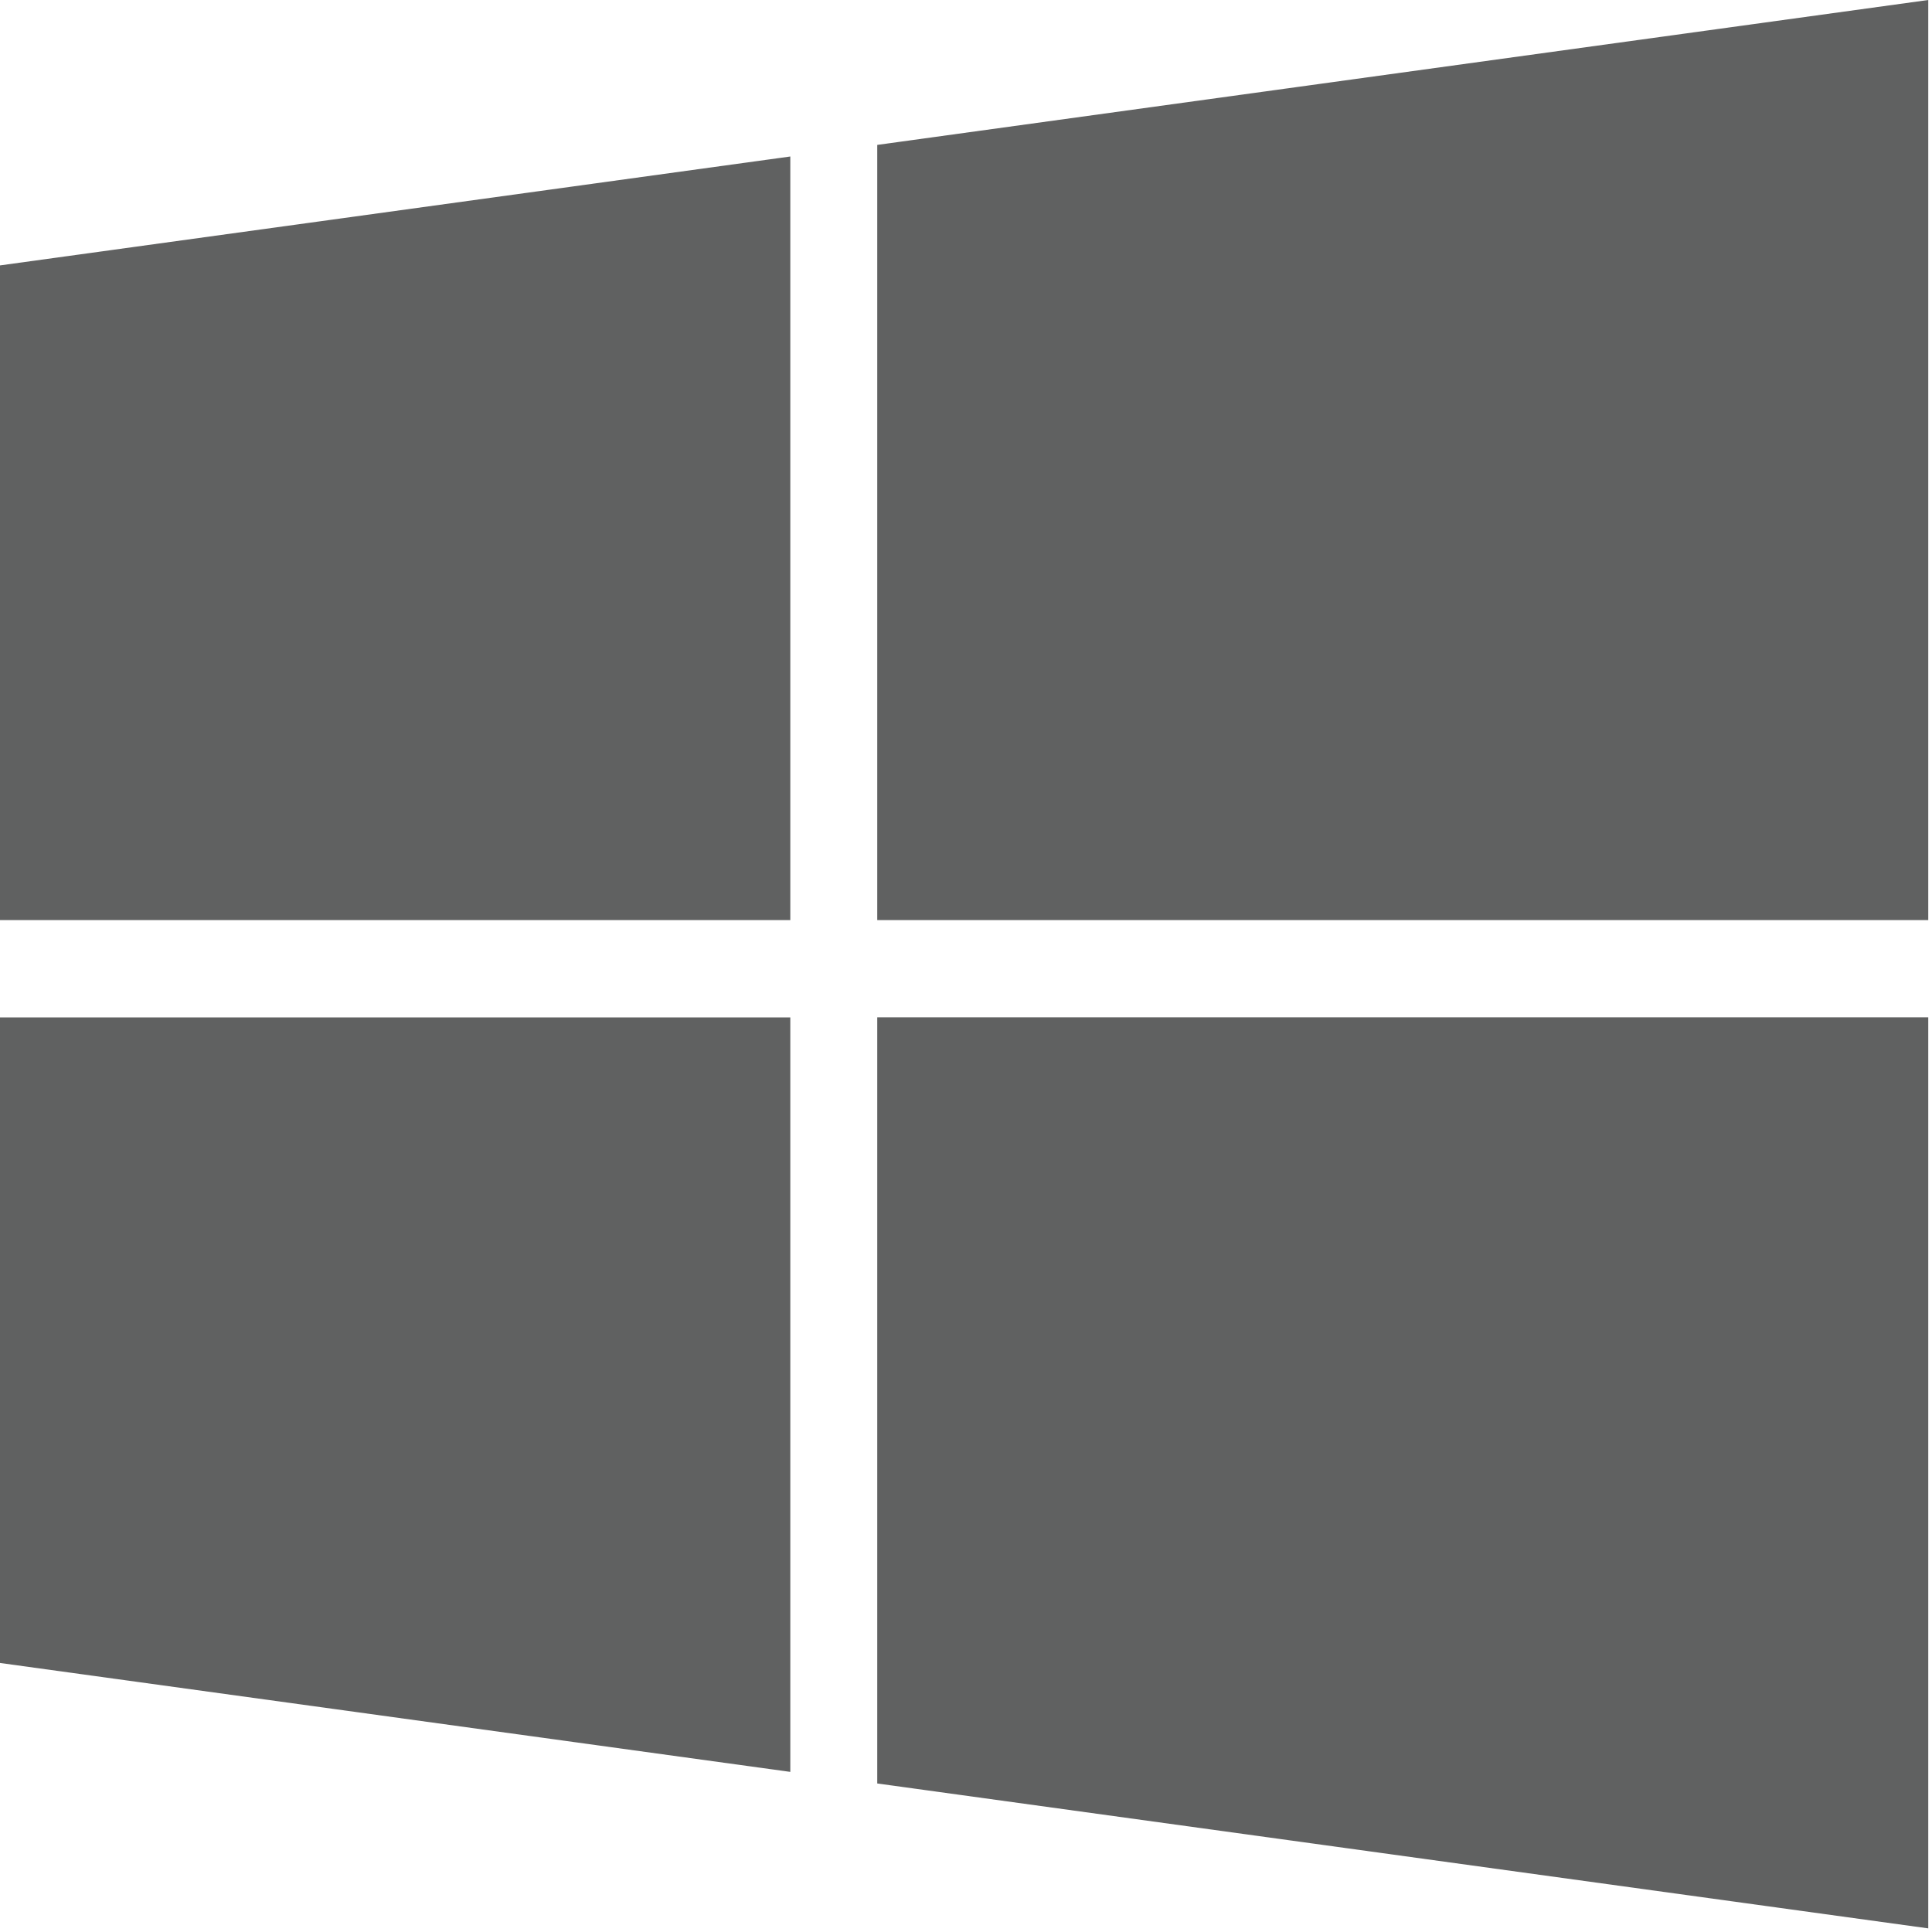 <svg width='46' height='46' viewBox='0 0 16 16' xmlns='http://www.w3.org/2000/svg'>
<path d='M0 13.772l6.545.902V8.426H0zM0 7.62h6.545V1.296L0 2.198zm7.265 7.15l8.704 1.2V8.425H7.265zm0-13.57v6.42h8.704V0z' fill='#606161'/>
</svg>